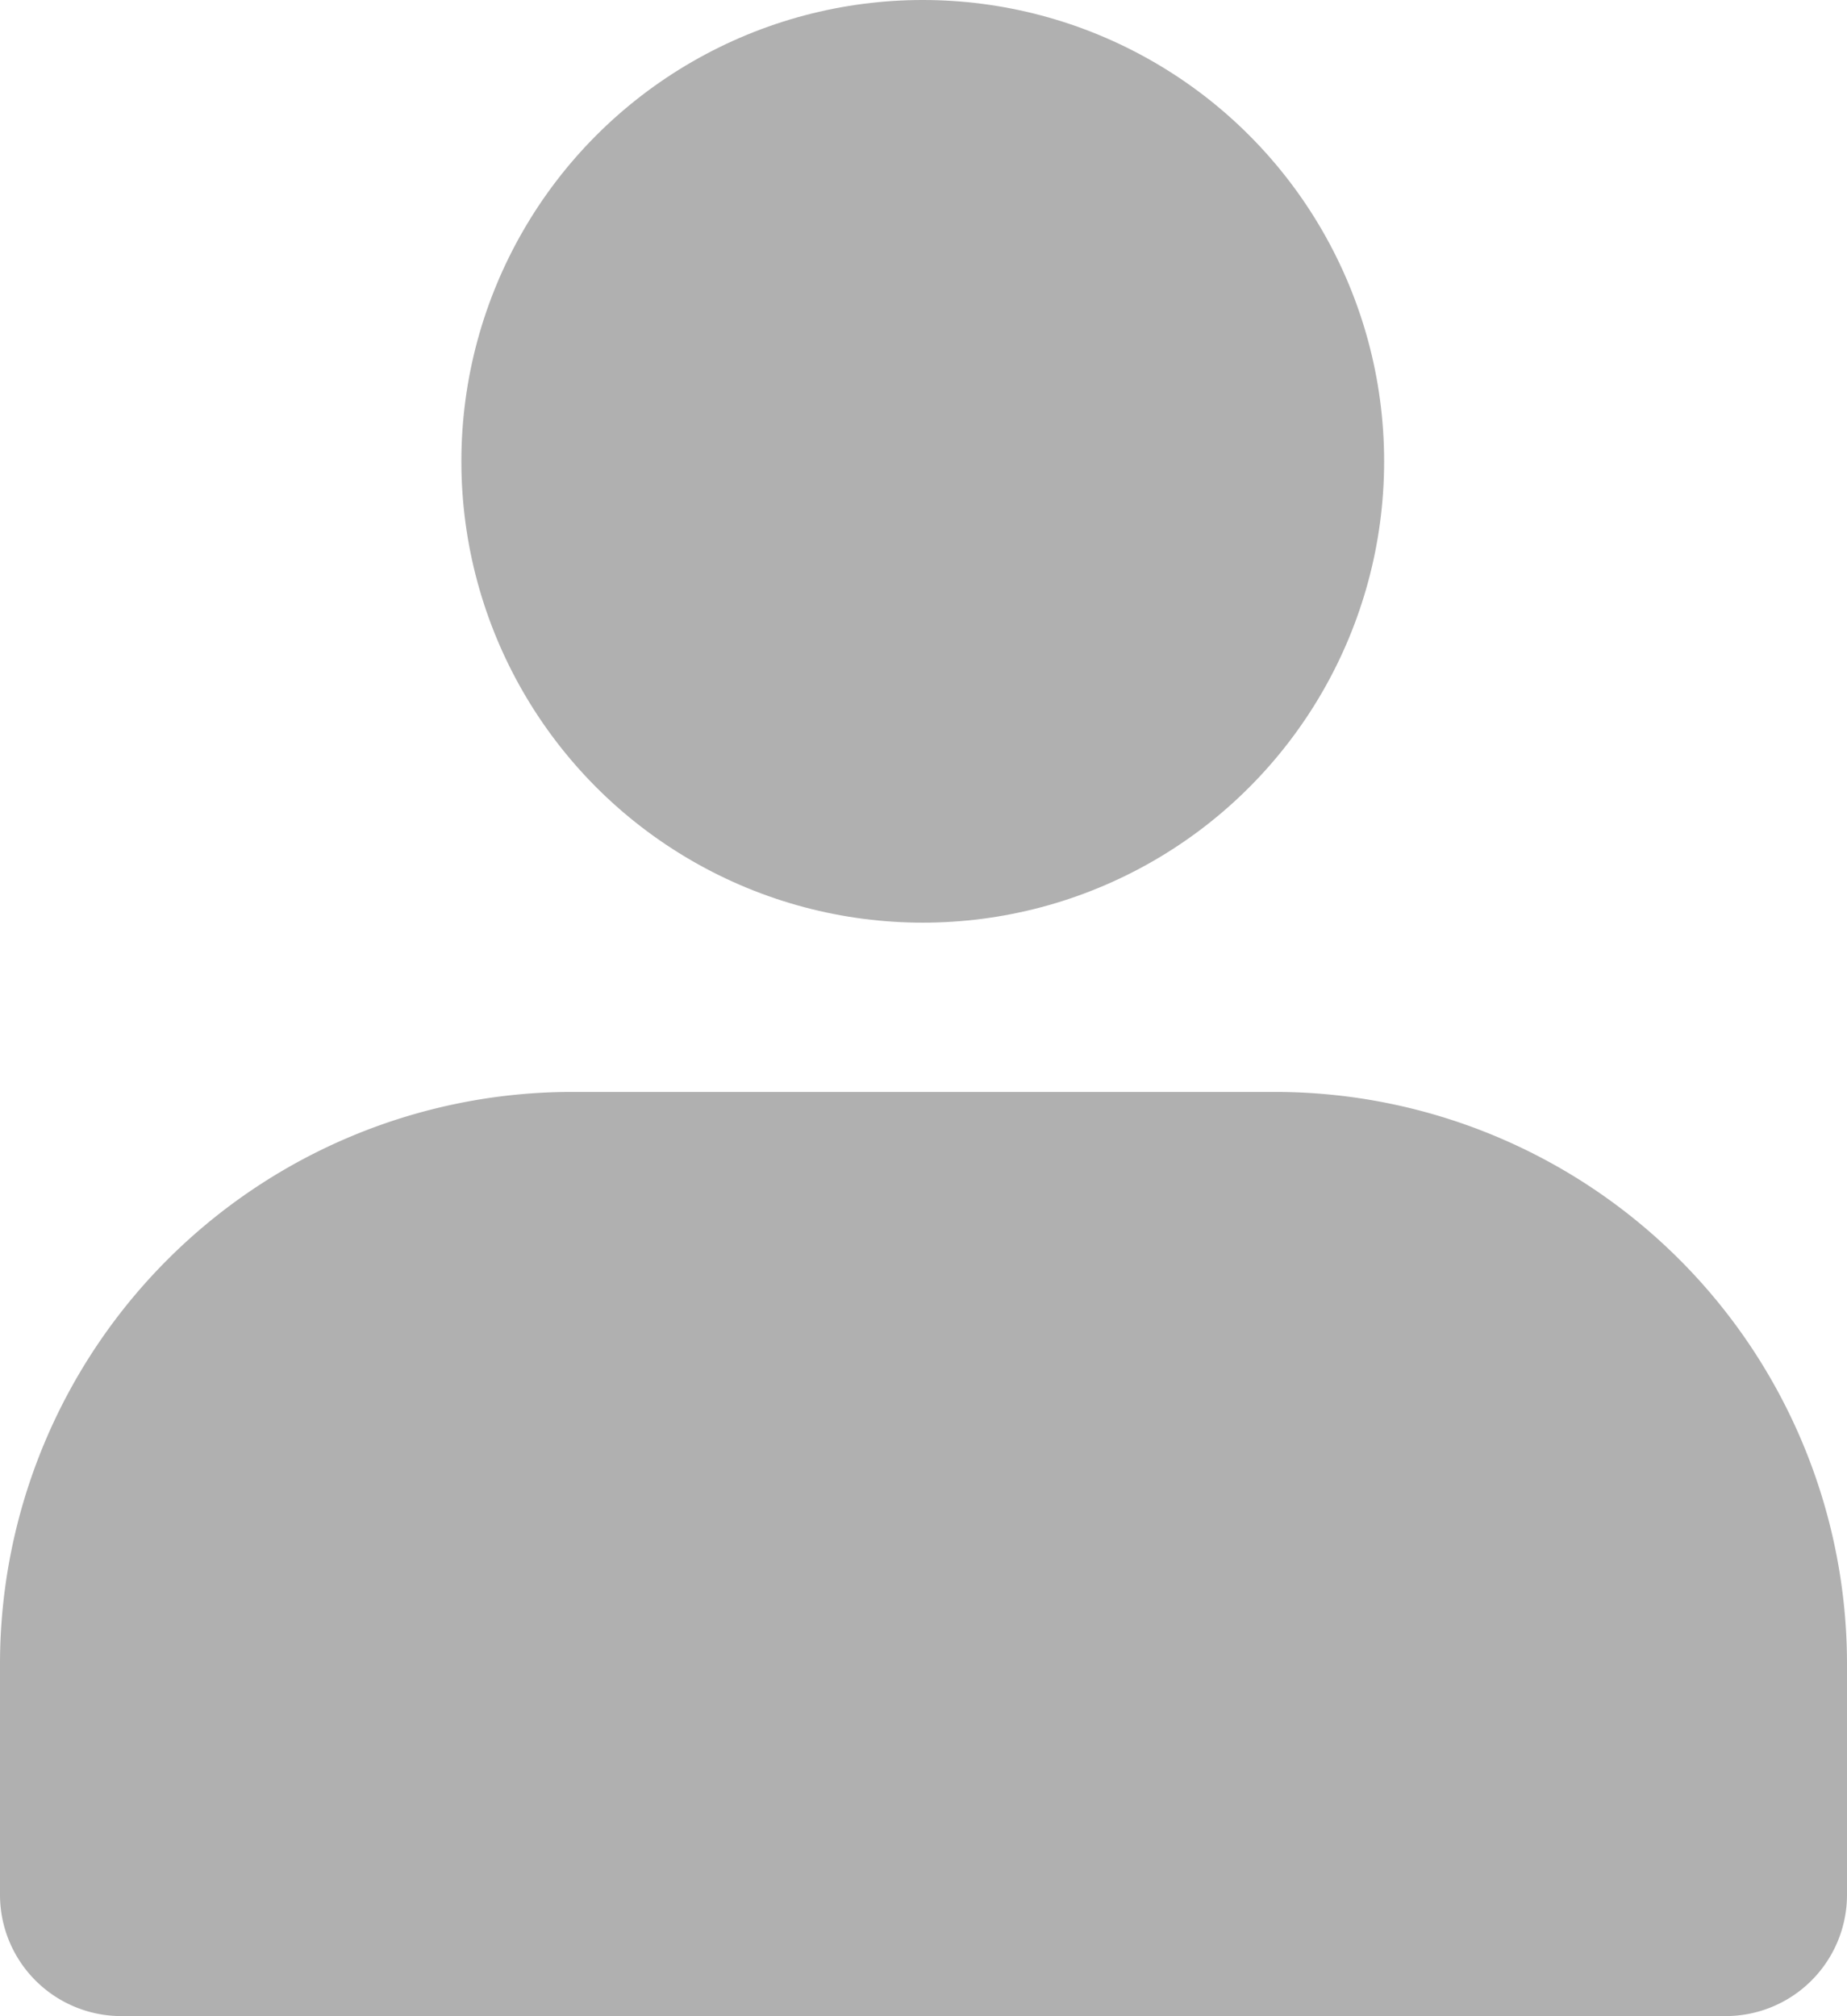 <svg xmlns="http://www.w3.org/2000/svg" viewBox="0 0 12.33 13.46"><title>Asset 1</title><g id="Layer_2" data-name="Layer 2"><g id="Layer_1-2" data-name="Layer 1"><path d="M0,12.65V11.1A3.82,3.82,0,0,1,3.81,7.29H8.52a3.82,3.82,0,0,1,3.81,3.81v1.55a.81.81,0,0,1-.81.81H.81A.81.81,0,0,1,0,12.65Z" style="fill:#b0b0b0;fill-rule:evenodd"/><circle cx="6.16" cy="3.08" r="3.08" style="fill:#b0b0b0"/></g></g></svg>